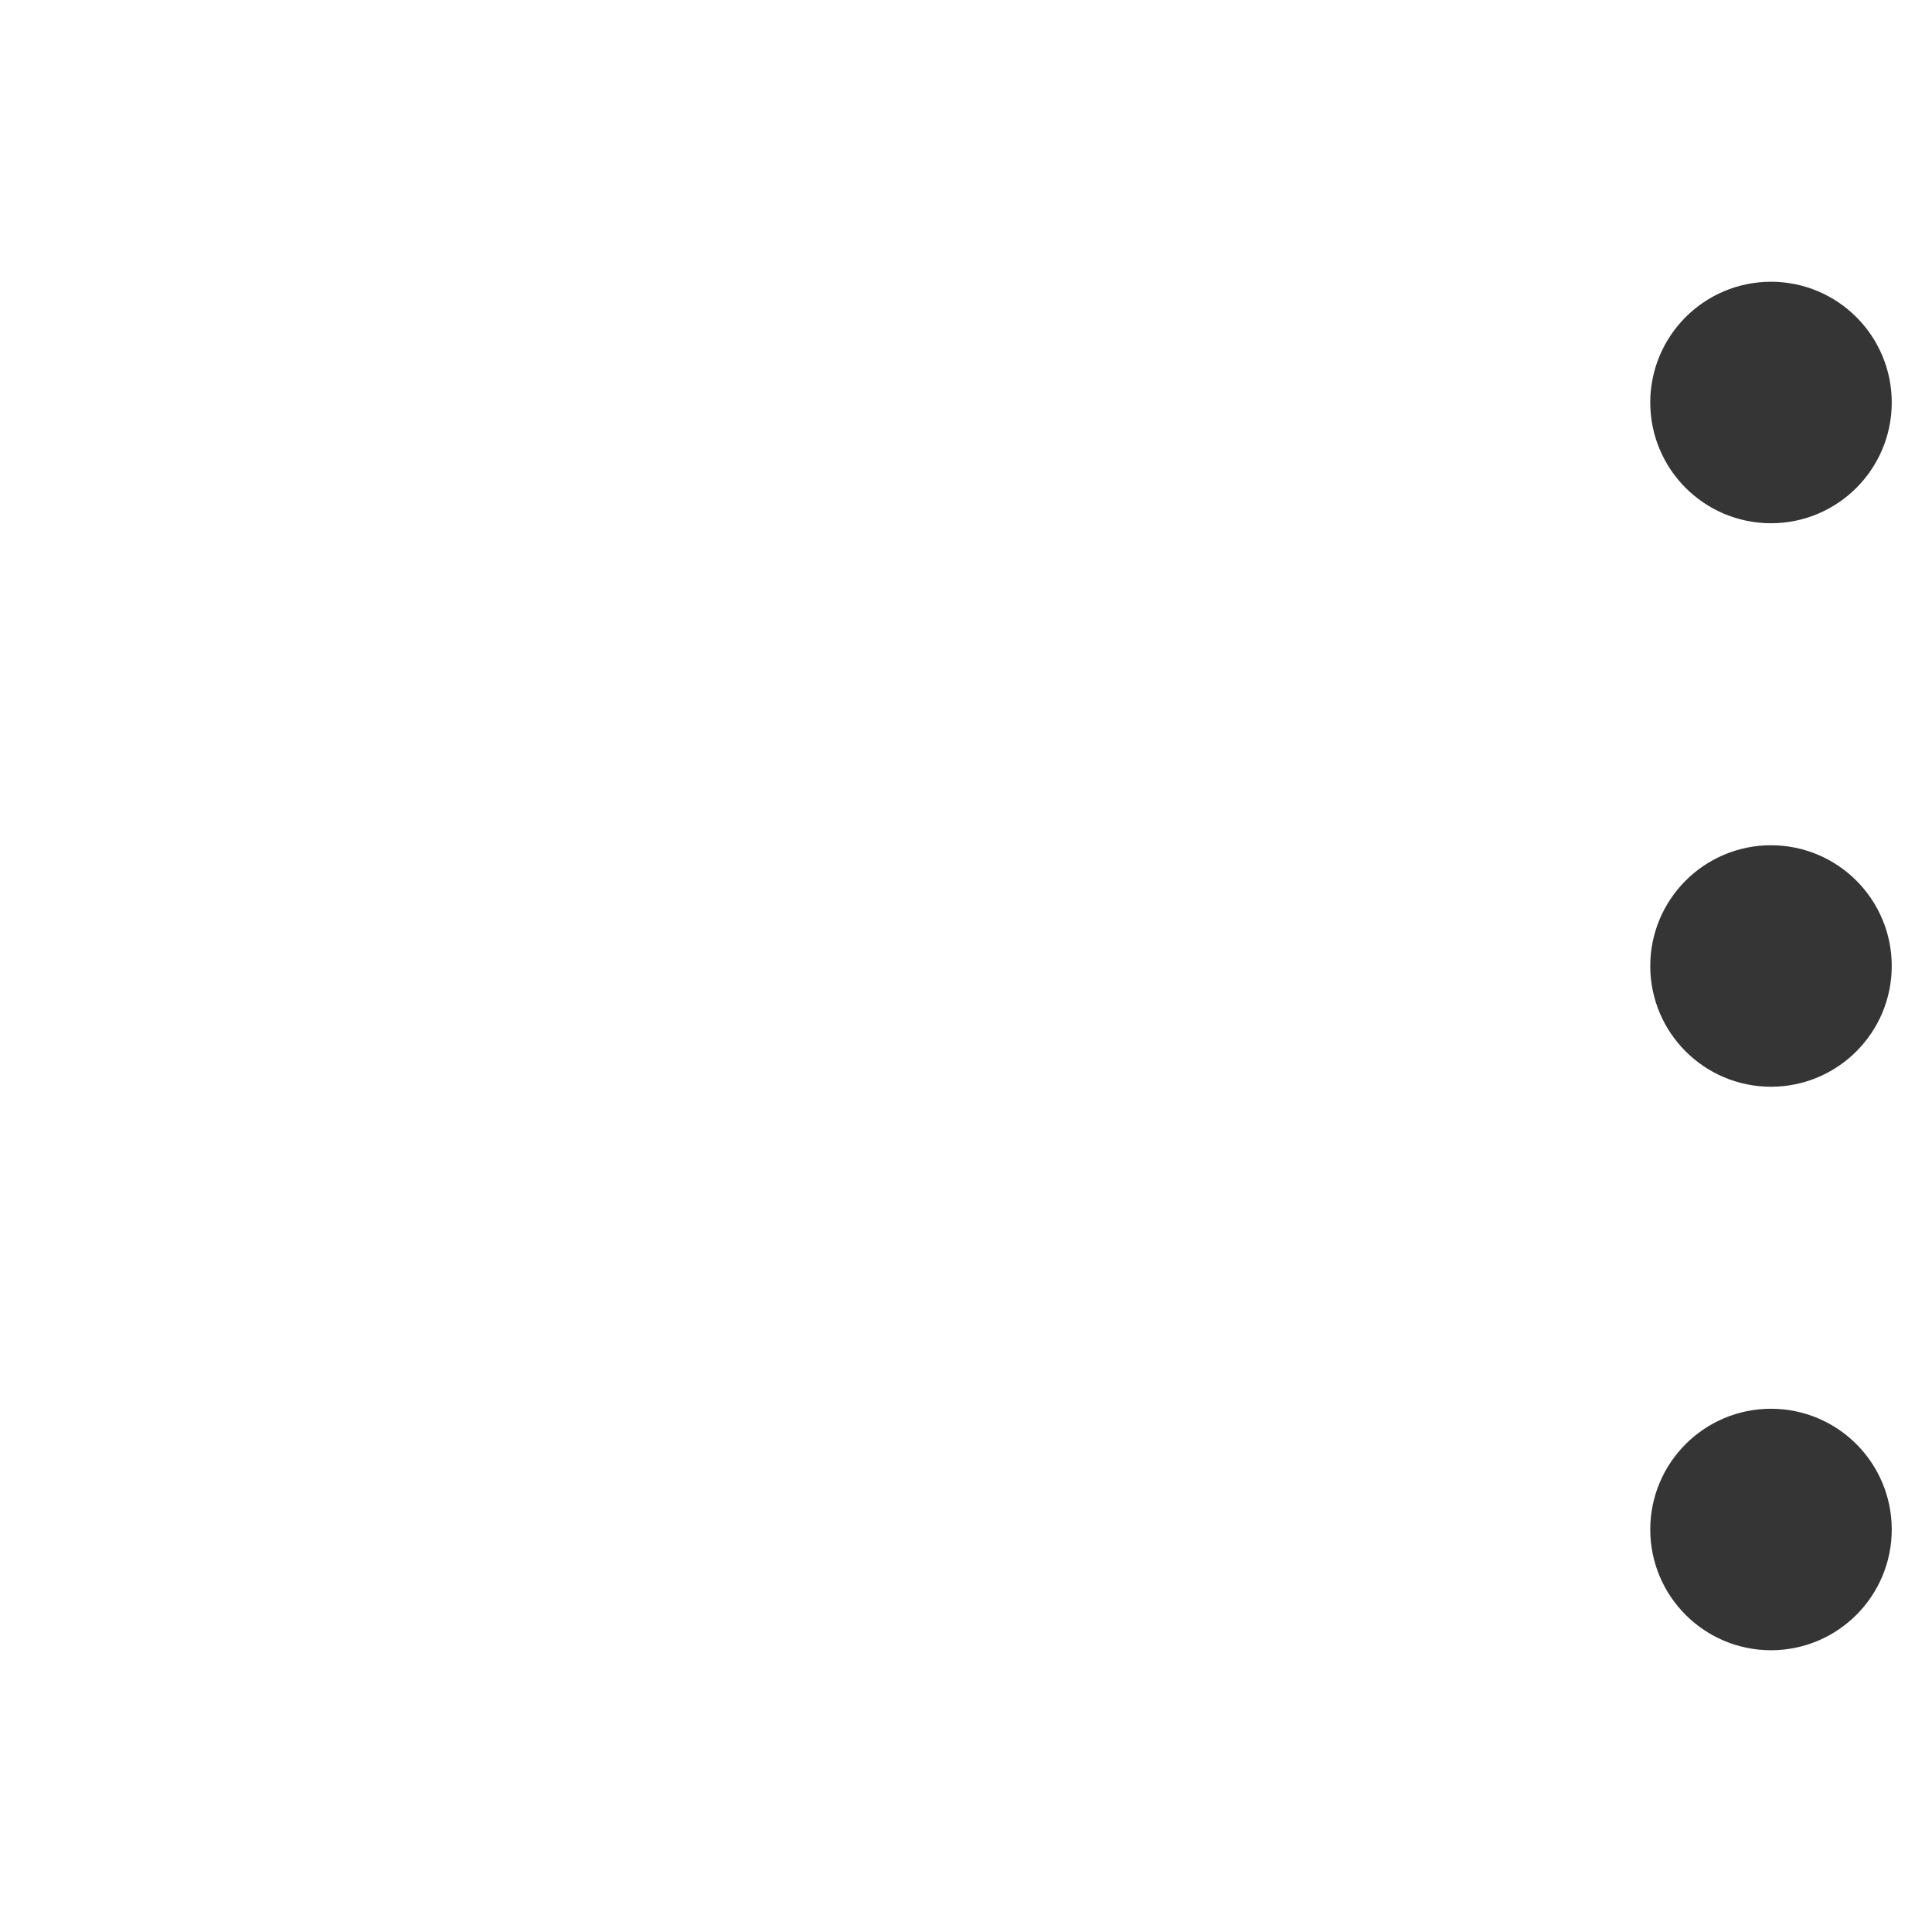 <svg width="24" height="24" viewBox="0 0 24 24" fill="none" xmlns="http://www.w3.org/2000/svg">
<path d="M22 20C22.552 20 23 19.552 23 19C23 18.448 22.552 18 22 18C21.448 18 21 18.448 21 19C21 19.552 21.448 20 22 20Z" fill="#353535" stroke="#353535" stroke-linecap="round" stroke-linejoin="round"/>
<path d="M22 13C22.552 13 23 12.552 23 12C23 11.448 22.552 11 22 11C21.448 11 21 11.448 21 12C21 12.552 21.448 13 22 13Z" fill="#353535" stroke="#353535" stroke-linecap="round" stroke-linejoin="round"/>
<path d="M22 6C22.552 6 23 5.552 23 5C23 4.448 22.552 4 22 4C21.448 4 21 4.448 21 5C21 5.552 21.448 6 22 6Z" fill="#353535" stroke="#353535" stroke-linecap="round" stroke-linejoin="round"/>
</svg>
